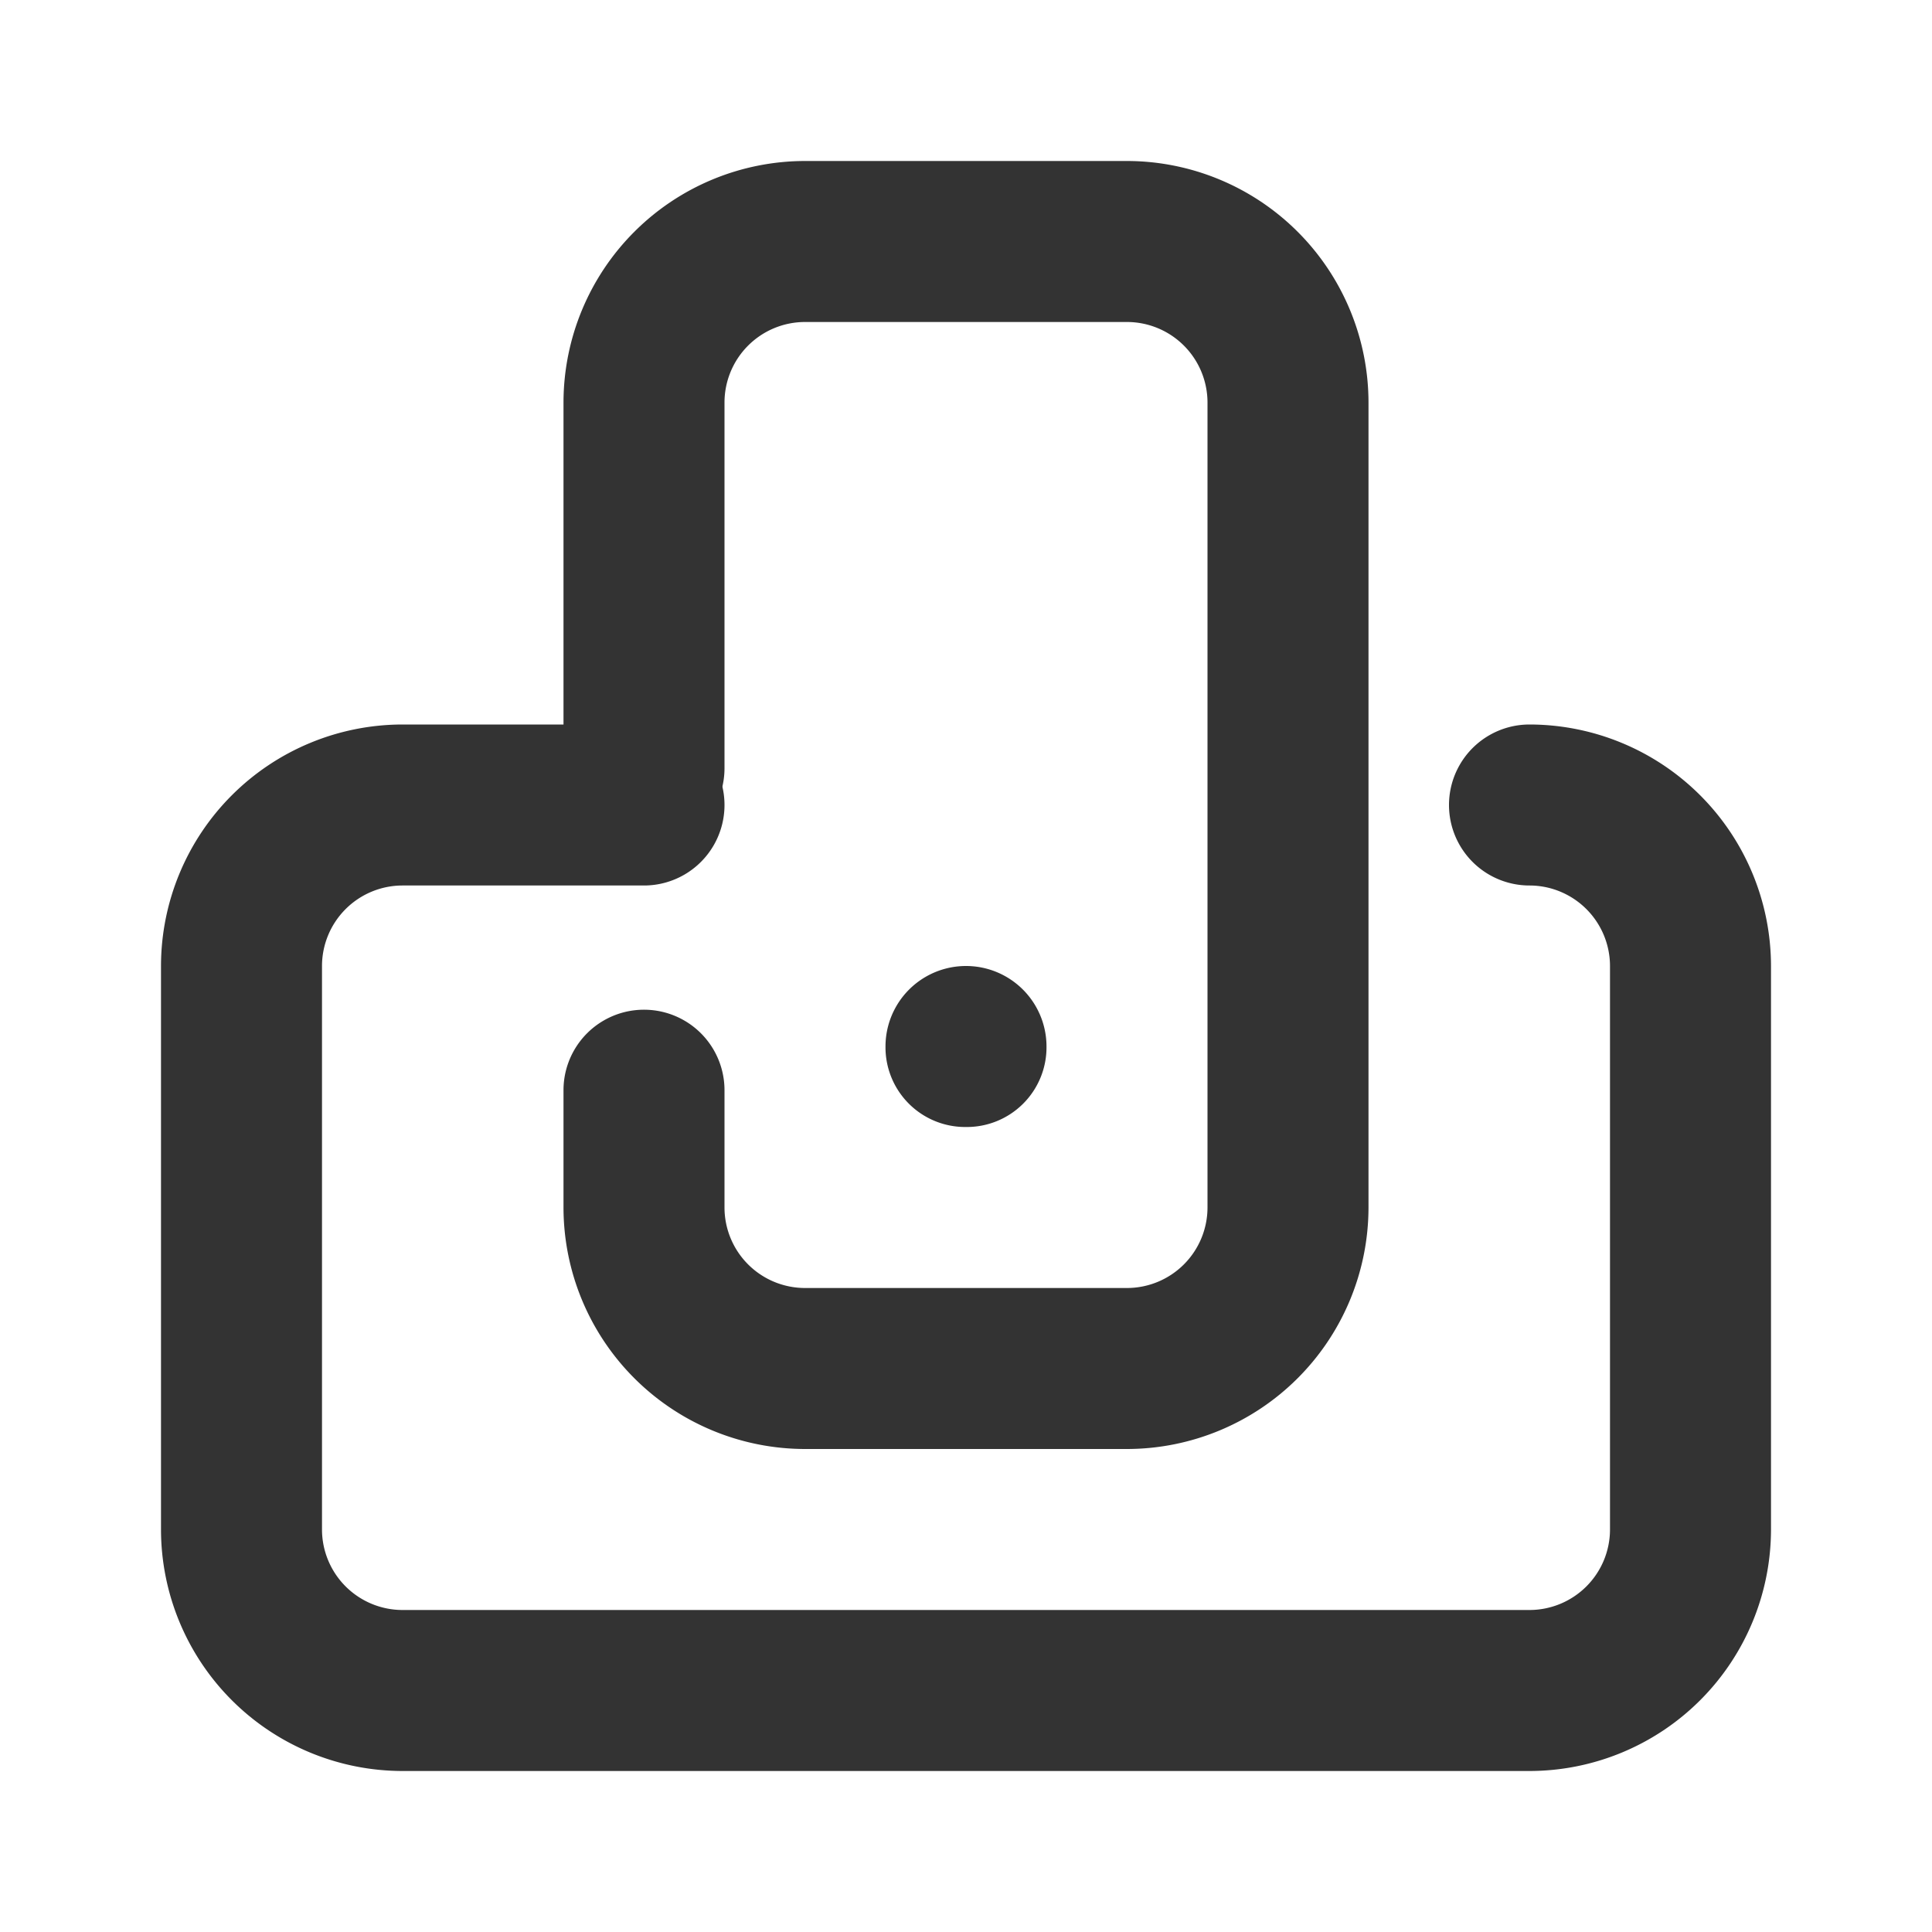 <svg id="_006_DEVICES" data-name="006_DEVICES" xmlns="http://www.w3.org/2000/svg" width="24" height="24" viewBox="0 0 24 24"><title>006_023</title><path d="M12,14a.99.99,0,0,1-1-1,1,1,0,1,1,2,0,.99.99,0,0,1-1,1Z" style="fill:#333"/><path d="M14,18H10a3.003,3.003,0,0,1-3-3V13.543a1,1,0,0,1,2,0V15a1.001,1.001,0,0,0,1,1h4a1.001,1.001,0,0,0,1-1V5a1.001,1.001,0,0,0-1-1H10A1.001,1.001,0,0,0,9,5V9.543a1,1,0,0,1-2,0V5a3.003,3.003,0,0,1,3-3h4a3.003,3.003,0,0,1,3,3V15A3.003,3.003,0,0,1,14,18Z" style="fill:#333"/><path d="M19,22H5a3.003,3.003,0,0,1-3-3V12A3.003,3.003,0,0,1,5,9H8a1,1,0,0,1,0,2H5a1.001,1.001,0,0,0-1,1v7a1.001,1.001,0,0,0,1,1H19a1.001,1.001,0,0,0,1-1V12a1.001,1.001,0,0,0-1-1,1,1,0,0,1,0-2,3.003,3.003,0,0,1,3,3v7A3.003,3.003,0,0,1,19,22Z" style="fill:#333"/></svg>